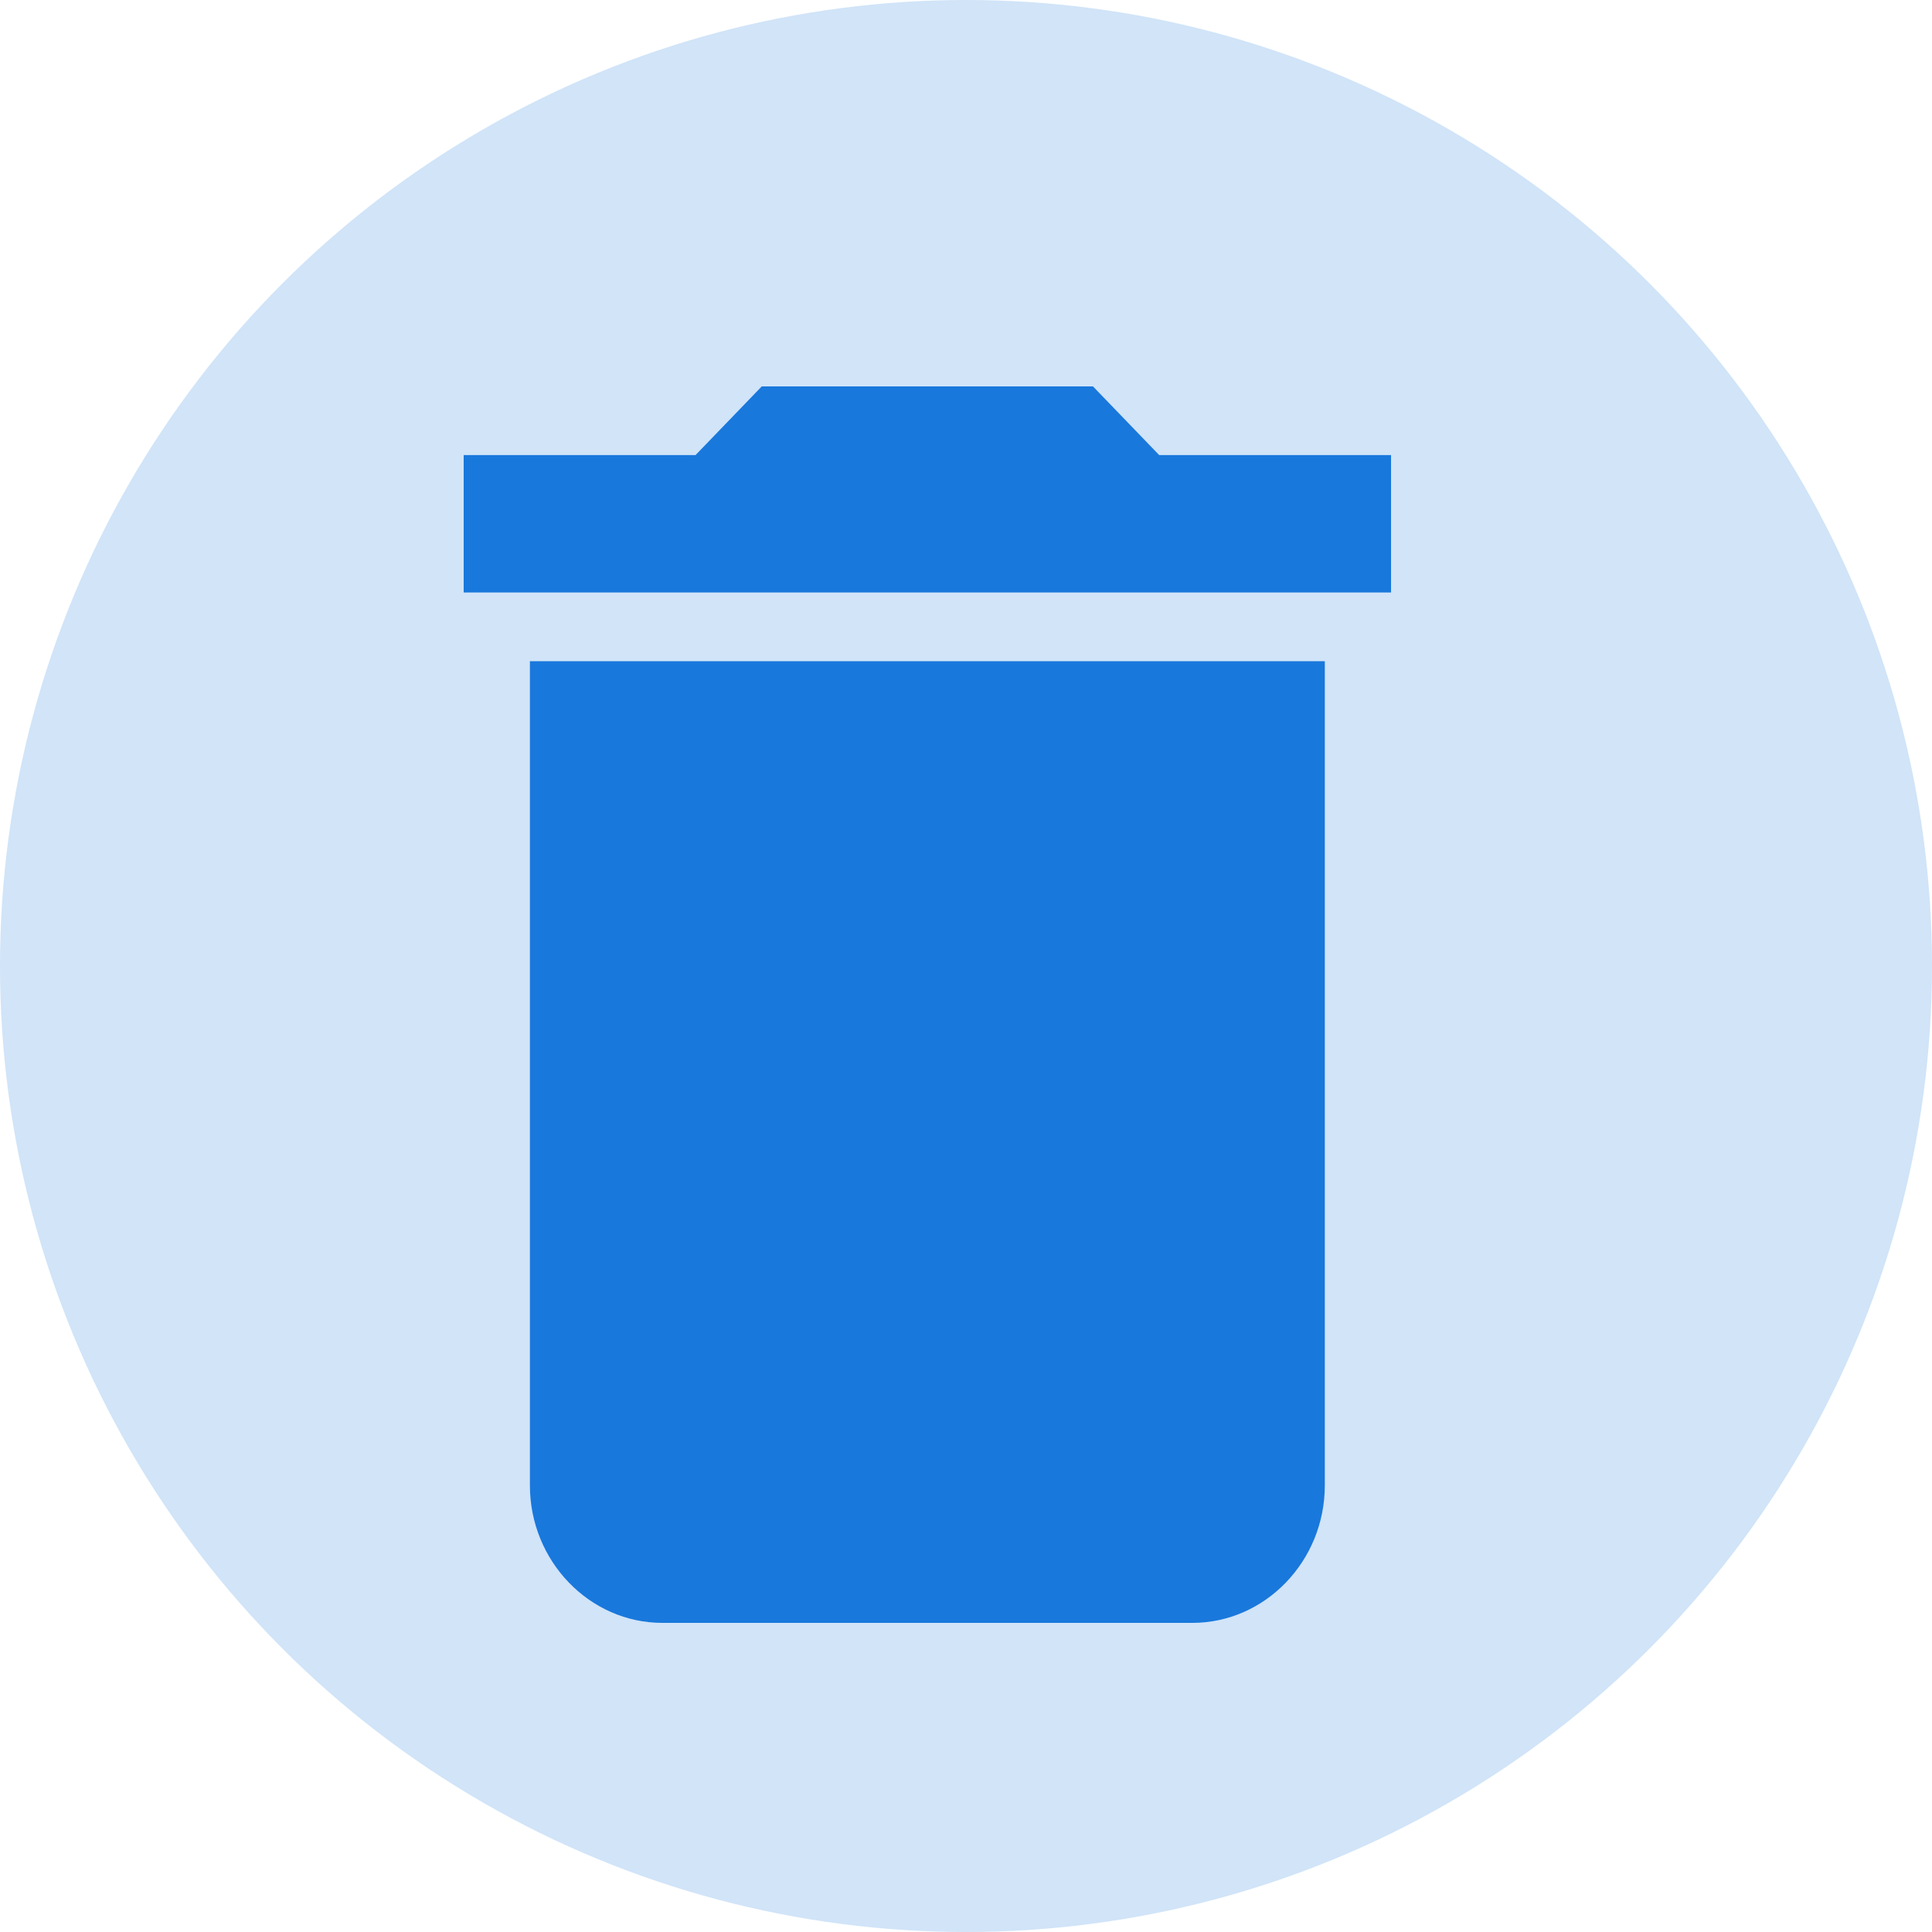 <svg width="25" height="25" viewBox="0 0 25 25" fill="none" xmlns="http://www.w3.org/2000/svg">
<circle cx="12.5" cy="12.5" r="12.5" fill="#1978DC" fill-opacity="0.2"/>
<path d="M18 5.889H15L14.143 5H9.857L9 5.889H6V7.667H18V5.889ZM6.857 8.556V19.222C6.857 20.2 7.629 21 8.571 21H15.429C16.371 21 17.143 20.2 17.143 19.222V8.556H6.857ZM13.714 14.778H9.6H12.72H10.286H8.571H12H15.429H13.714Z" fill="#1978DC"/>
</svg>
